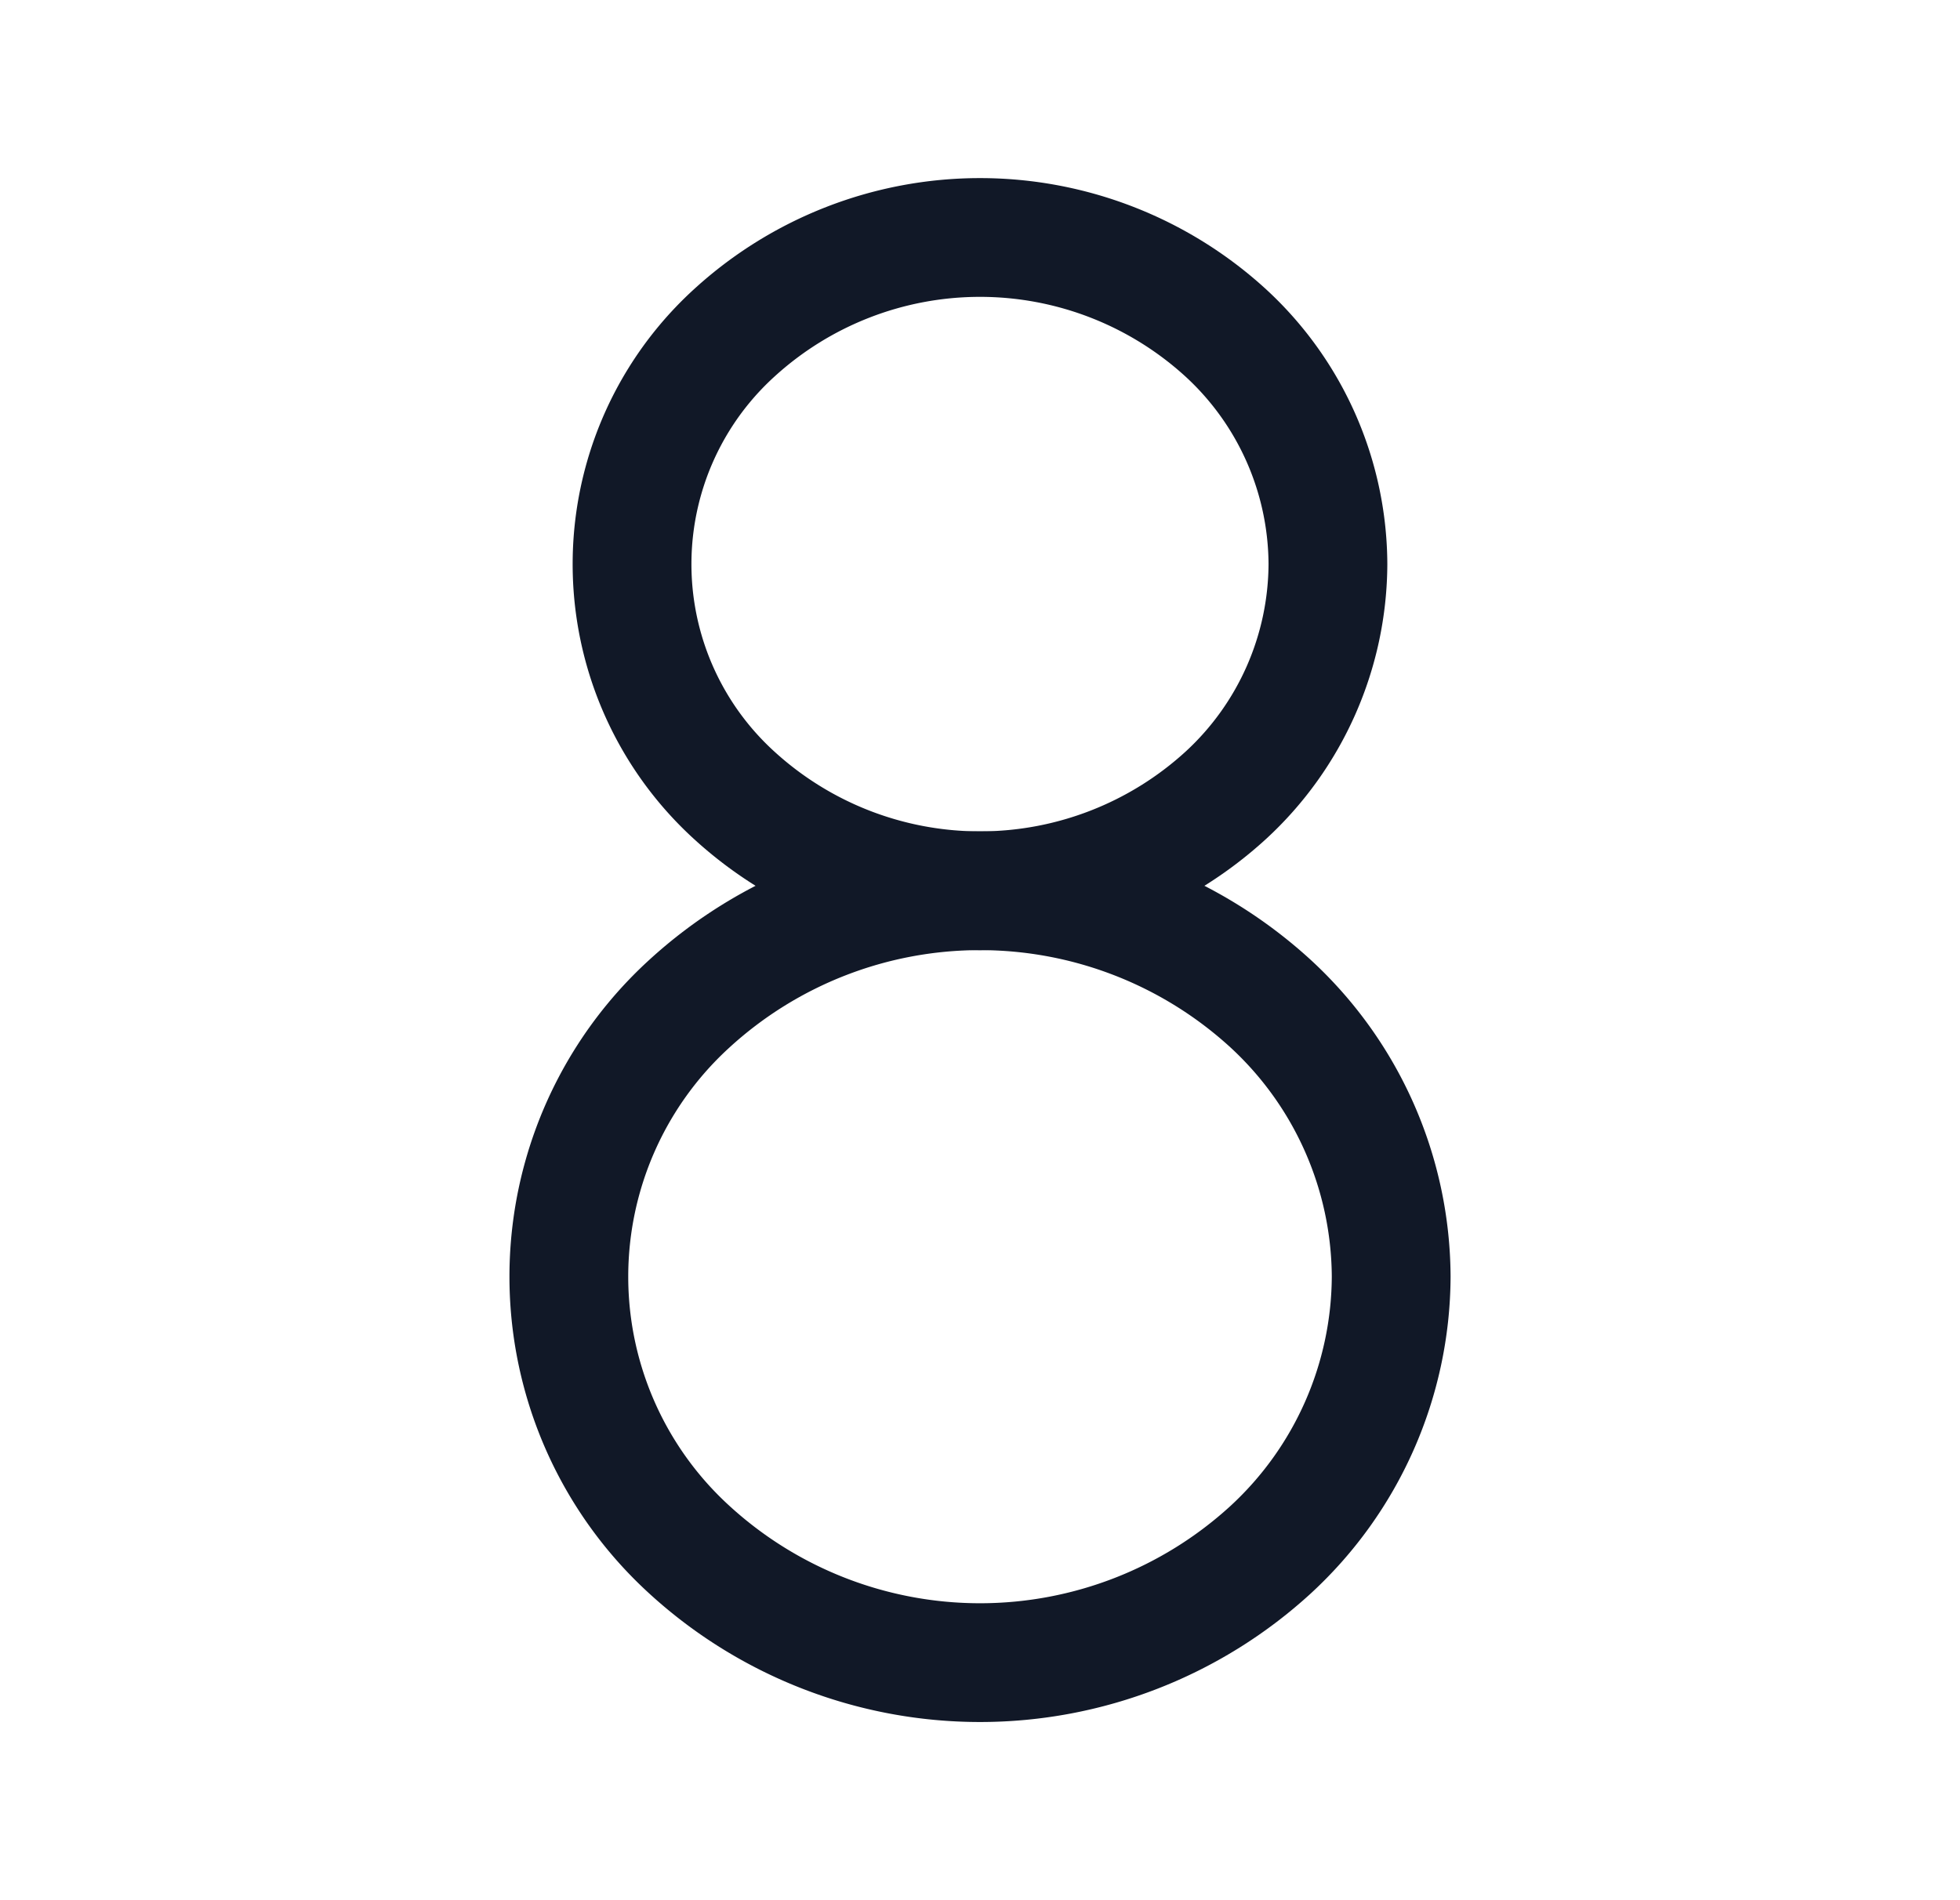 <svg xmlns="http://www.w3.org/2000/svg" width="33" height="32" fill="none"><path stroke="#111827" stroke-linecap="round" stroke-linejoin="round" stroke-width="2" d="M22.358 9.5a5.32 5.32 0 0 1-1.716 3.89 6.131 6.131 0 0 1-8.284 0 5.266 5.266 0 0 1 0-7.78 6.131 6.131 0 0 1 8.284 0 5.32 5.32 0 0 1 1.716 3.89v0Z"/><path stroke="#111827" stroke-linecap="round" stroke-linejoin="round" stroke-width="2" d="M23.423 21.5a6.287 6.287 0 0 1-2.028 4.596 7.246 7.246 0 0 1-9.79 0 6.223 6.223 0 0 1 0-9.192 7.246 7.246 0 0 1 9.79 0 6.289 6.289 0 0 1 2.028 4.596Z"/></svg>